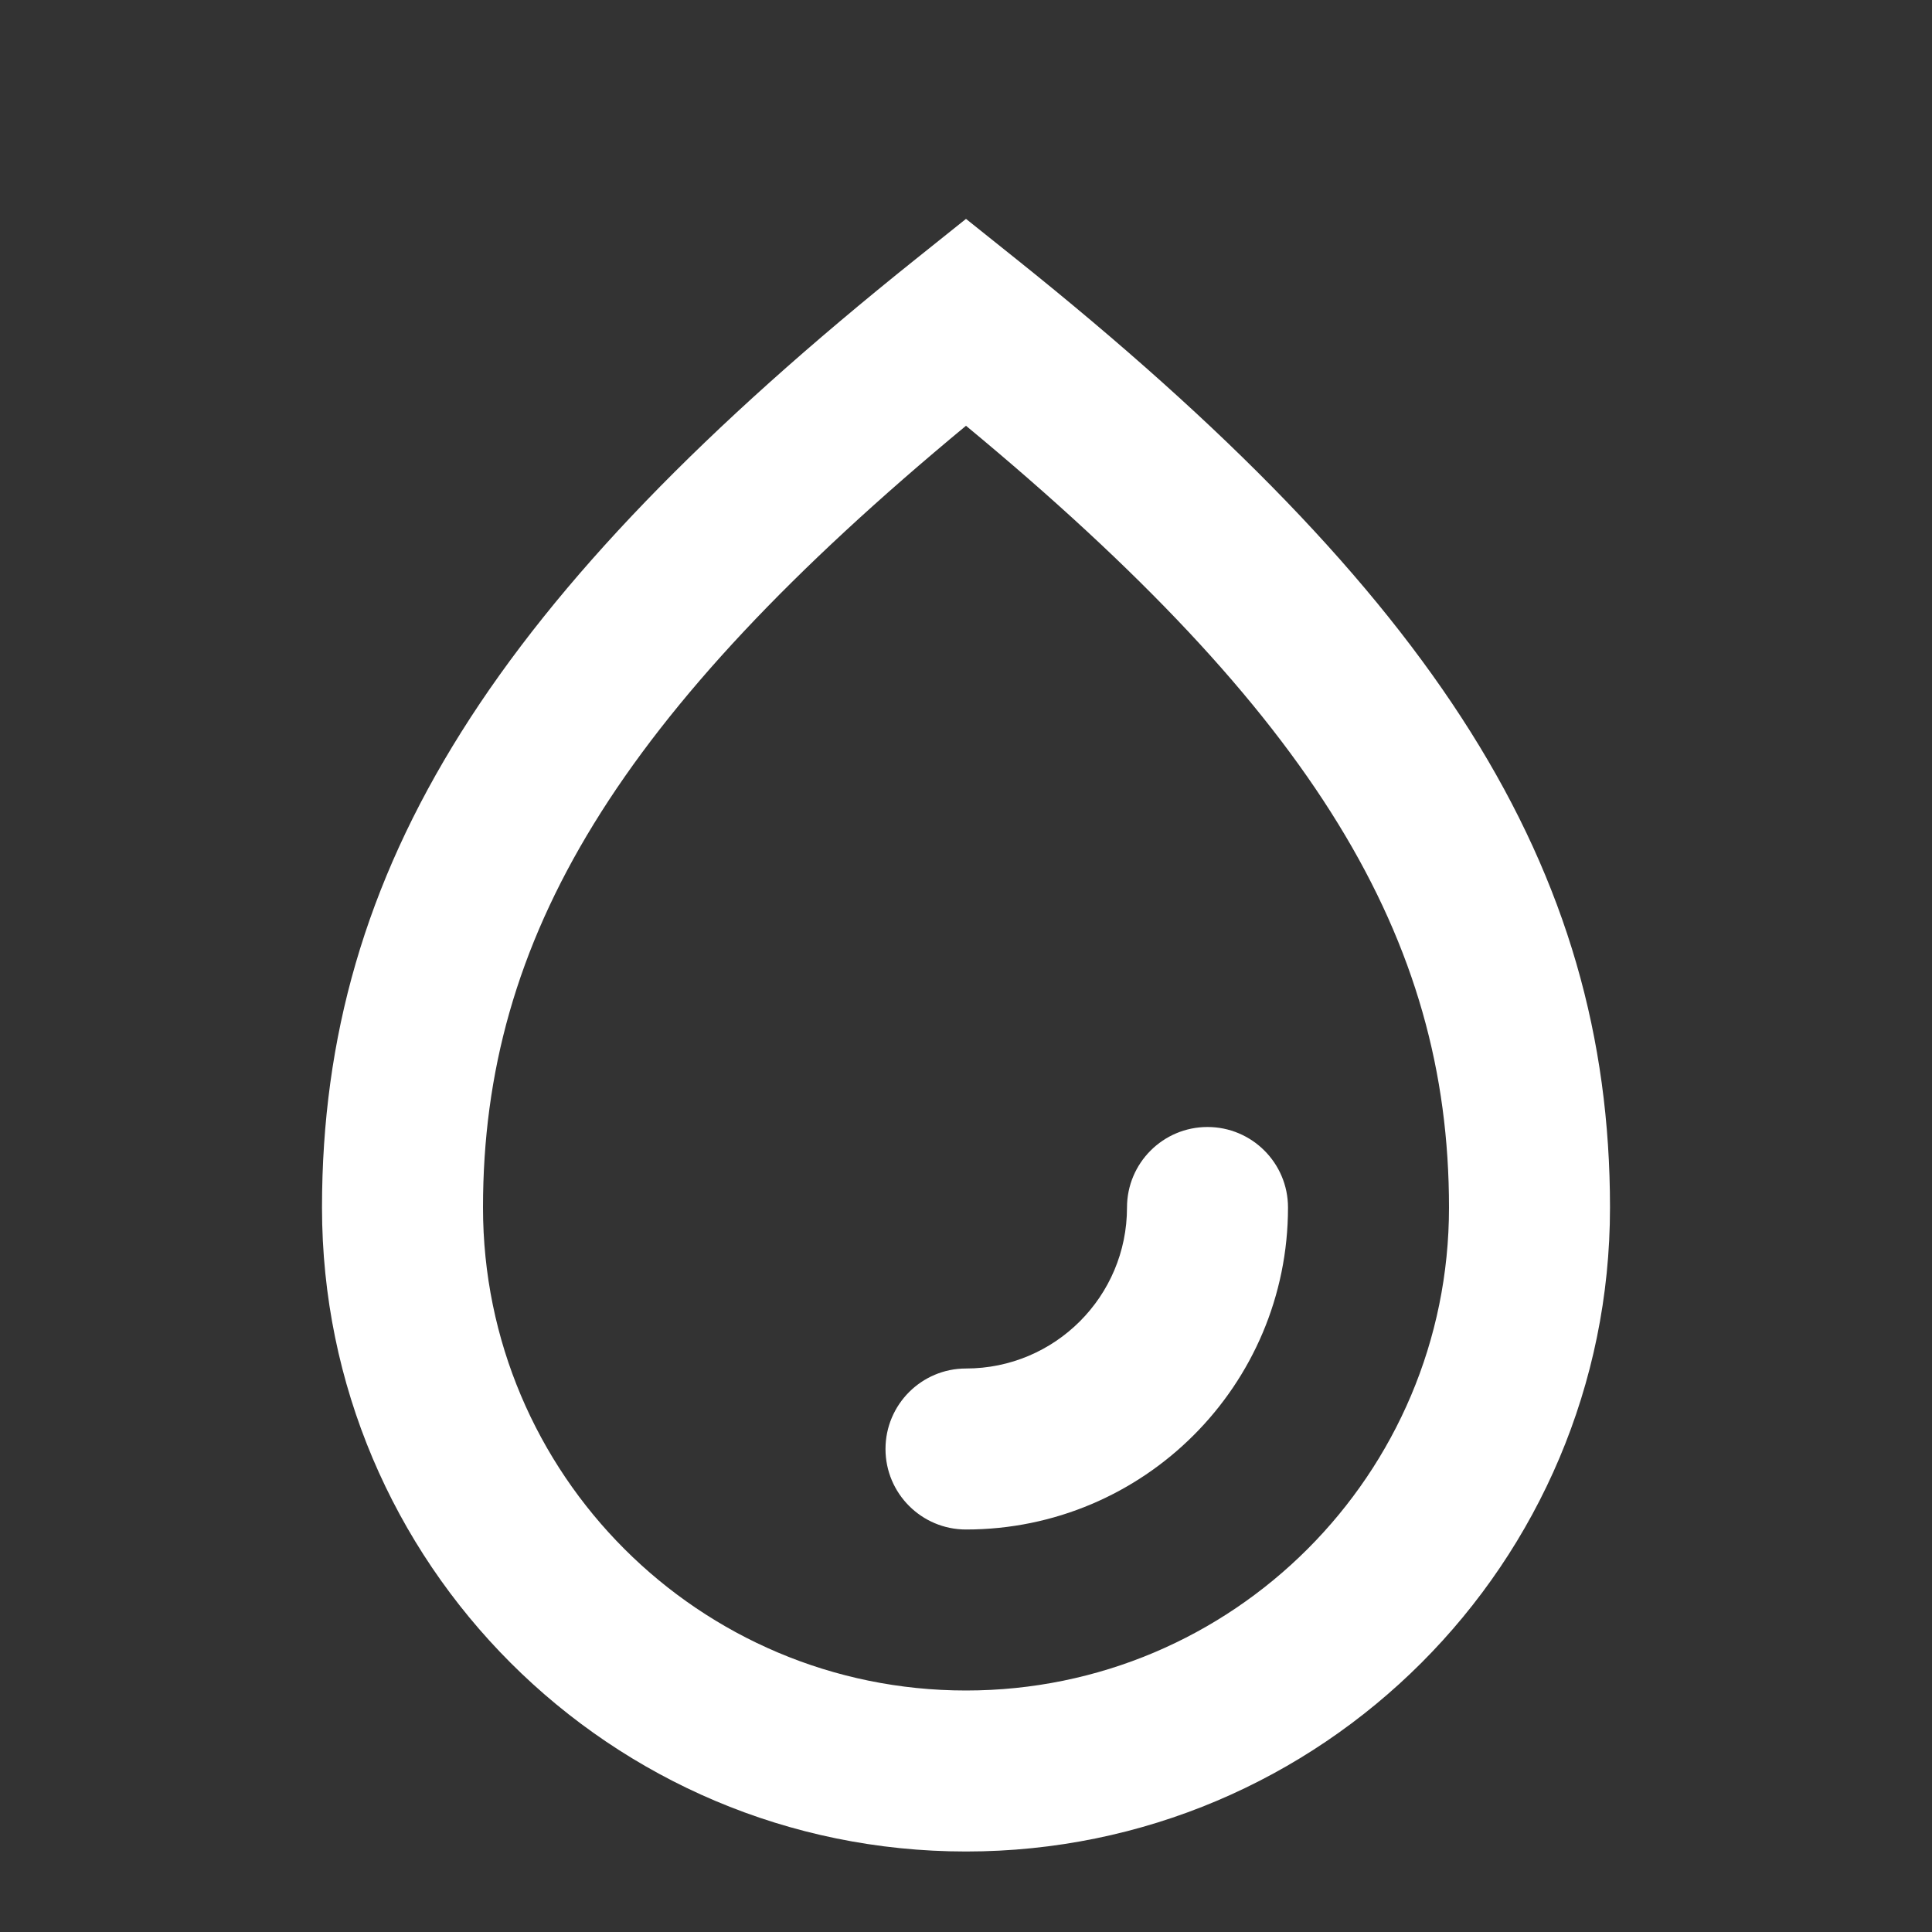 <?xml version="1.0" encoding="UTF-8"?>
<svg width="24px" height="24px" viewBox="0 0 24 24" version="1.1" xmlns="http://www.w3.org/2000/svg" xmlns:xlink="http://www.w3.org/1999/xlink">
    <rect x="0" y="0" width="24" height="24" fill="#333333" stroke="none"/>
    <!-- Generator: Sketch 61 (89581) - https://sketch.com -->
    <title>SVG/White/white/others/drops</title>
    <desc>Created with Sketch.</desc>
    <g id="white/others/drops" stroke="none" stroke-width="1" fill="none" fill-rule="evenodd">
        <rect id="Boundary" fill-opacity="0" fill="#FFFFFF" x="0" y="0" width="24" height="24"></rect>
        <path d="M12,2.719 L12.625,3.219 C17.843,7.394 20,10.781 20,15 C20,19.418 16.418,23 12,23 C7.582,23 4,19.418 4,15 C4,10.781 6.157,7.394 11.375,3.219 L12,2.719 Z M12,5.289 C7.674,8.872 6,11.651 6,15 C6,18.314 8.686,21 12,21 C15.314,21 18,18.314 18,15 C18,11.651 16.326,8.872 12,5.289 Z M15,14 C15.552,14 16,14.448 16,15 C16,17.209 14.209,19 12,19 C11.448,19 11,18.552 11,18 C11,17.448 11.448,17 12,17 C13.105,17 14,16.105 14,15 C14,14.448 14.448,14 15,14 Z" id="Shape" fill="#FFFFFF" fill-rule="nonzero"></path>
    </g>
</svg>